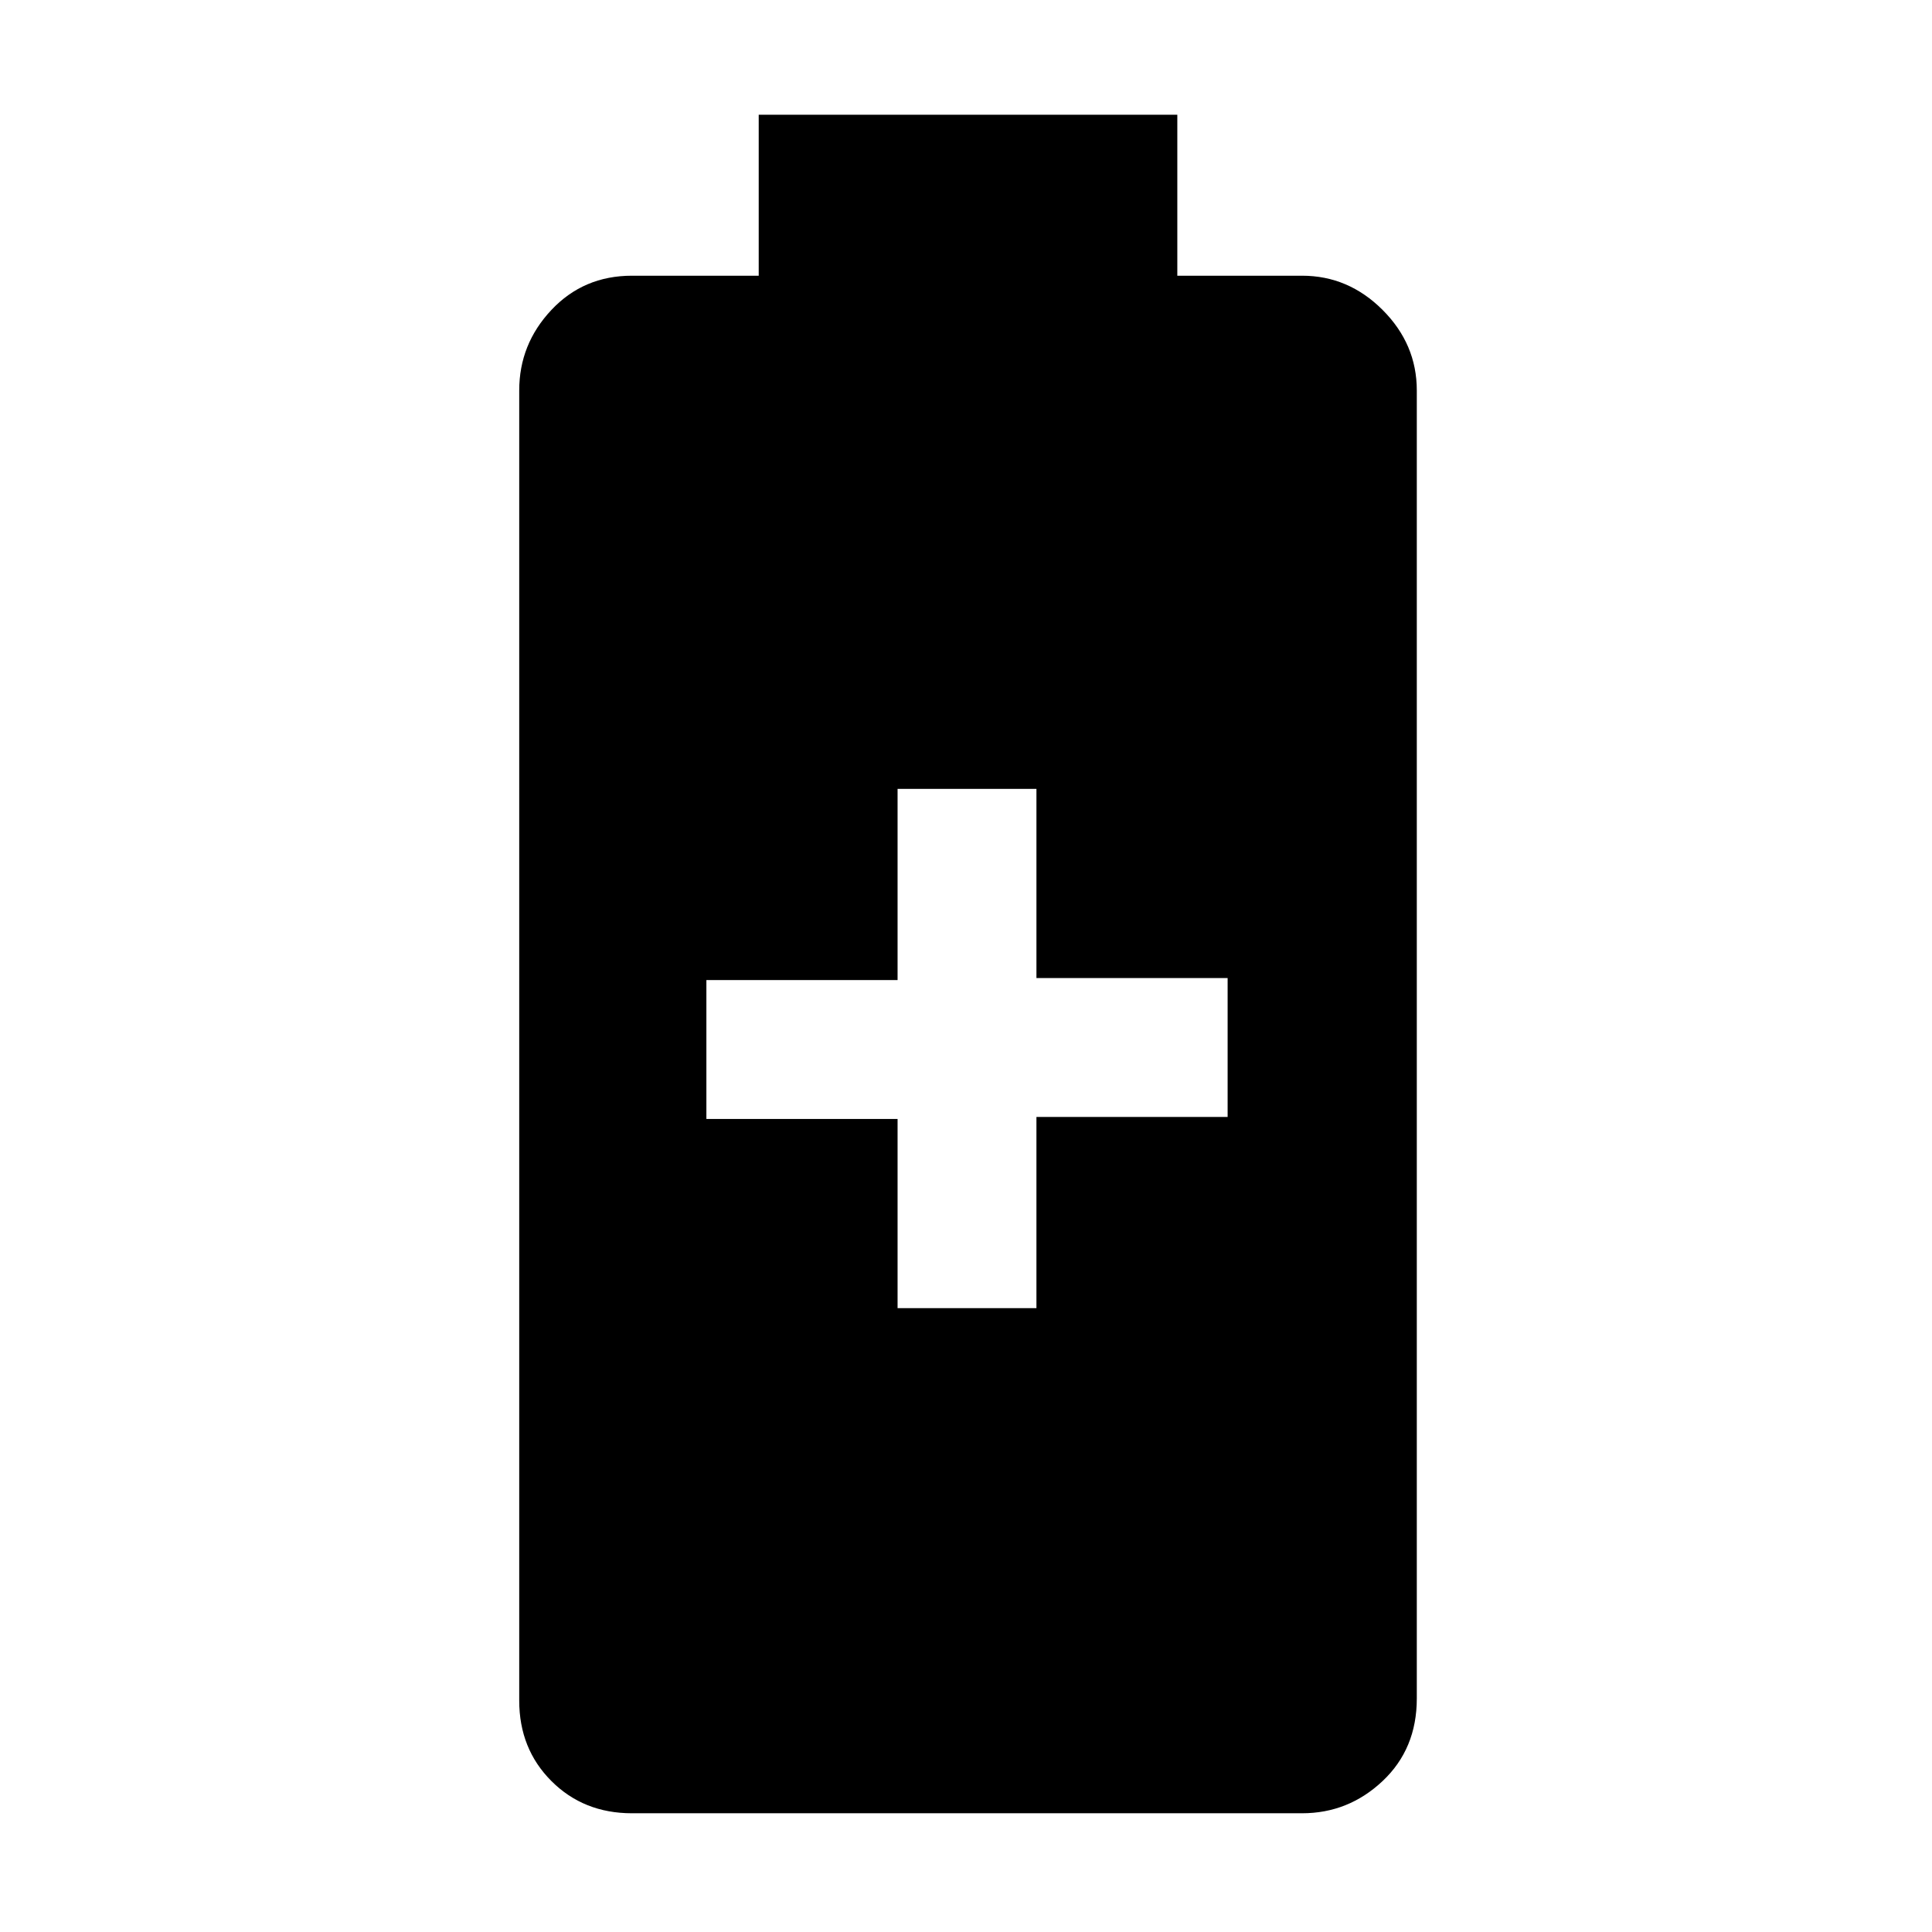 <svg xmlns="http://www.w3.org/2000/svg" height="48" width="48"><path d="M15.7 45.05q-1.2 0-2-.8t-.8-2V9.7q0-1.15.8-2 .8-.85 2-.85h3.15v-4h10.4v4h3.1q1.15 0 2 .85.85.85.85 2v32.5q0 1.25-.85 2.05-.85.8-2 .8Zm6.6-12.55h3.45v-4.75h4.75V24.3h-4.75v-4.7H22.3v4.75h-4.75v3.45h4.75Z"/></svg>